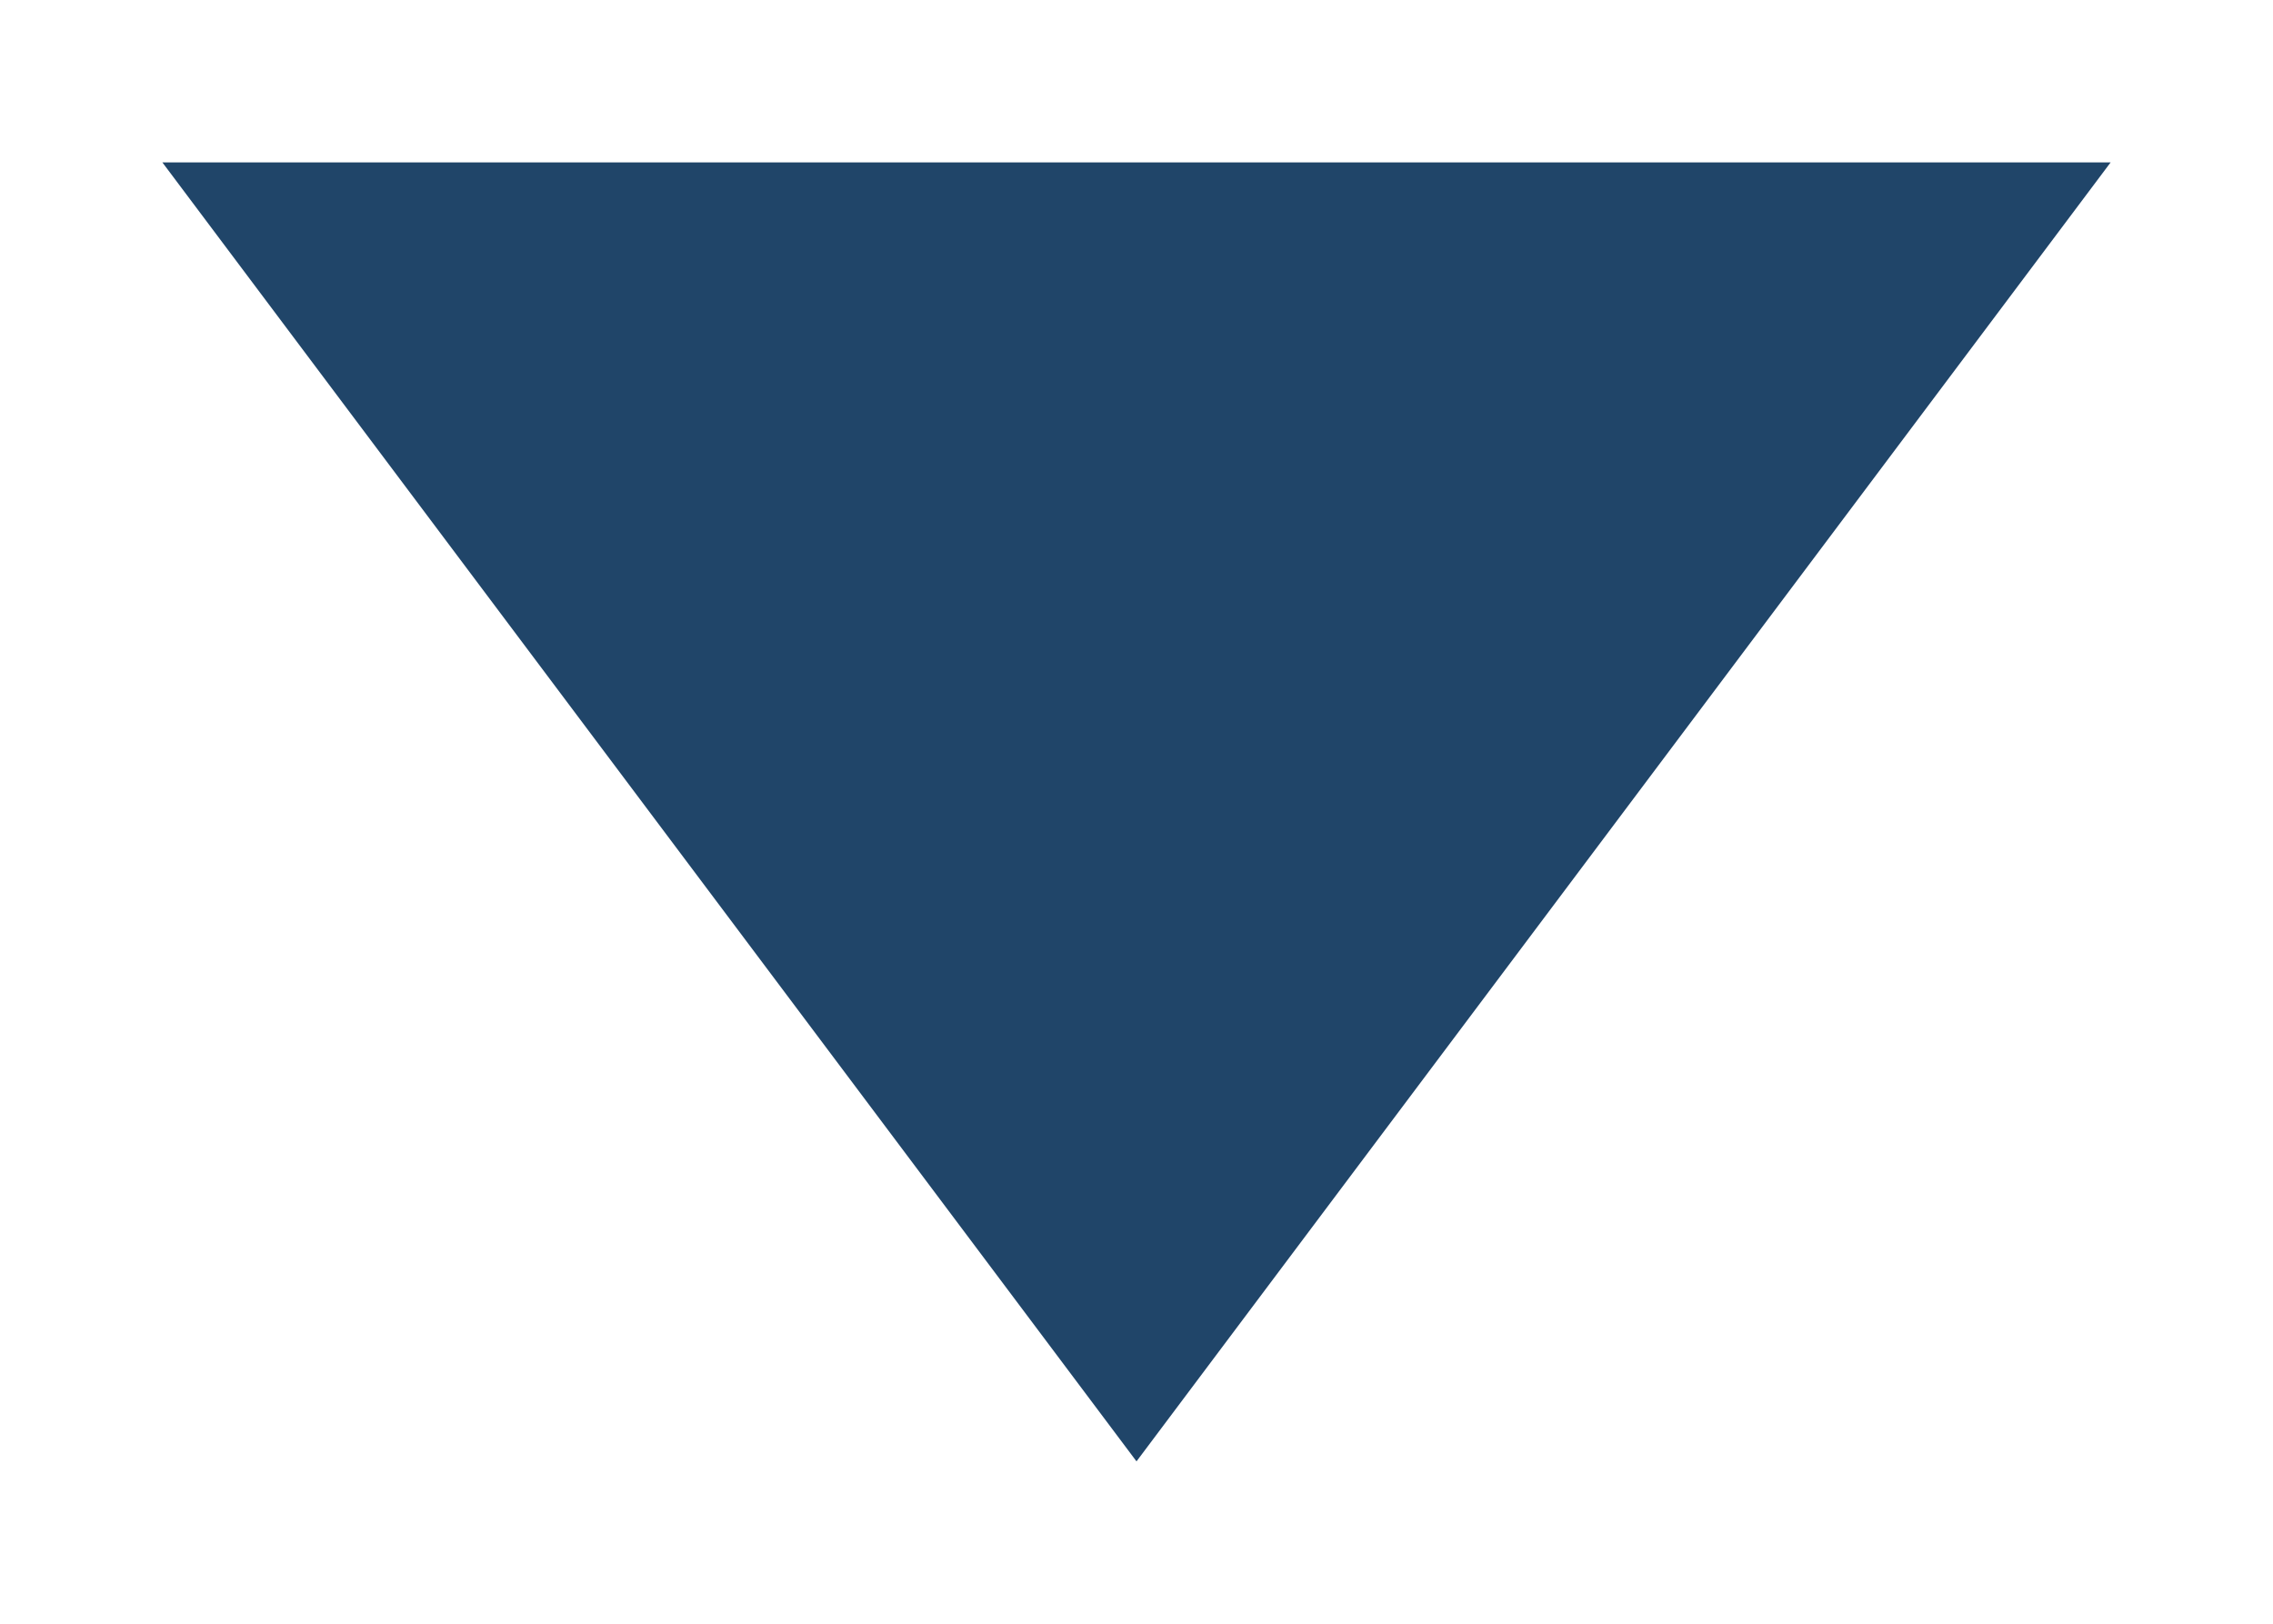 <?xml version="1.0" encoding="UTF-8"?>
<svg width="7px" height="5px" viewBox="0 0 7 5" version="1.1" xmlns="http://www.w3.org/2000/svg" xmlns:xlink="http://www.w3.org/1999/xlink">
    <!-- Generator: Sketch 58 (84663) - https://sketch.com -->
    <title>sort_down</title>
    <desc>Created with Sketch.</desc>
    <g id="Client" stroke="none" stroke-width="1" fill="none" fill-rule="evenodd">
        <g id="client-products" transform="translate(-713, -369)" fill="#204569">
            <g id="table" transform="translate(224, 202)">
                <g id="top" transform="translate(40, 160)">
                    <g id="Quantity" transform="translate(400.5, 0)">
                        <polygon id="sort_down" transform="translate(52, 9.5) scale(1, -1) translate(-52, -9.5) " points="49 11.5 55 11.5 52 7.5"></polygon>
                    </g>
                </g>
            </g>
        </g>
    </g>
</svg>